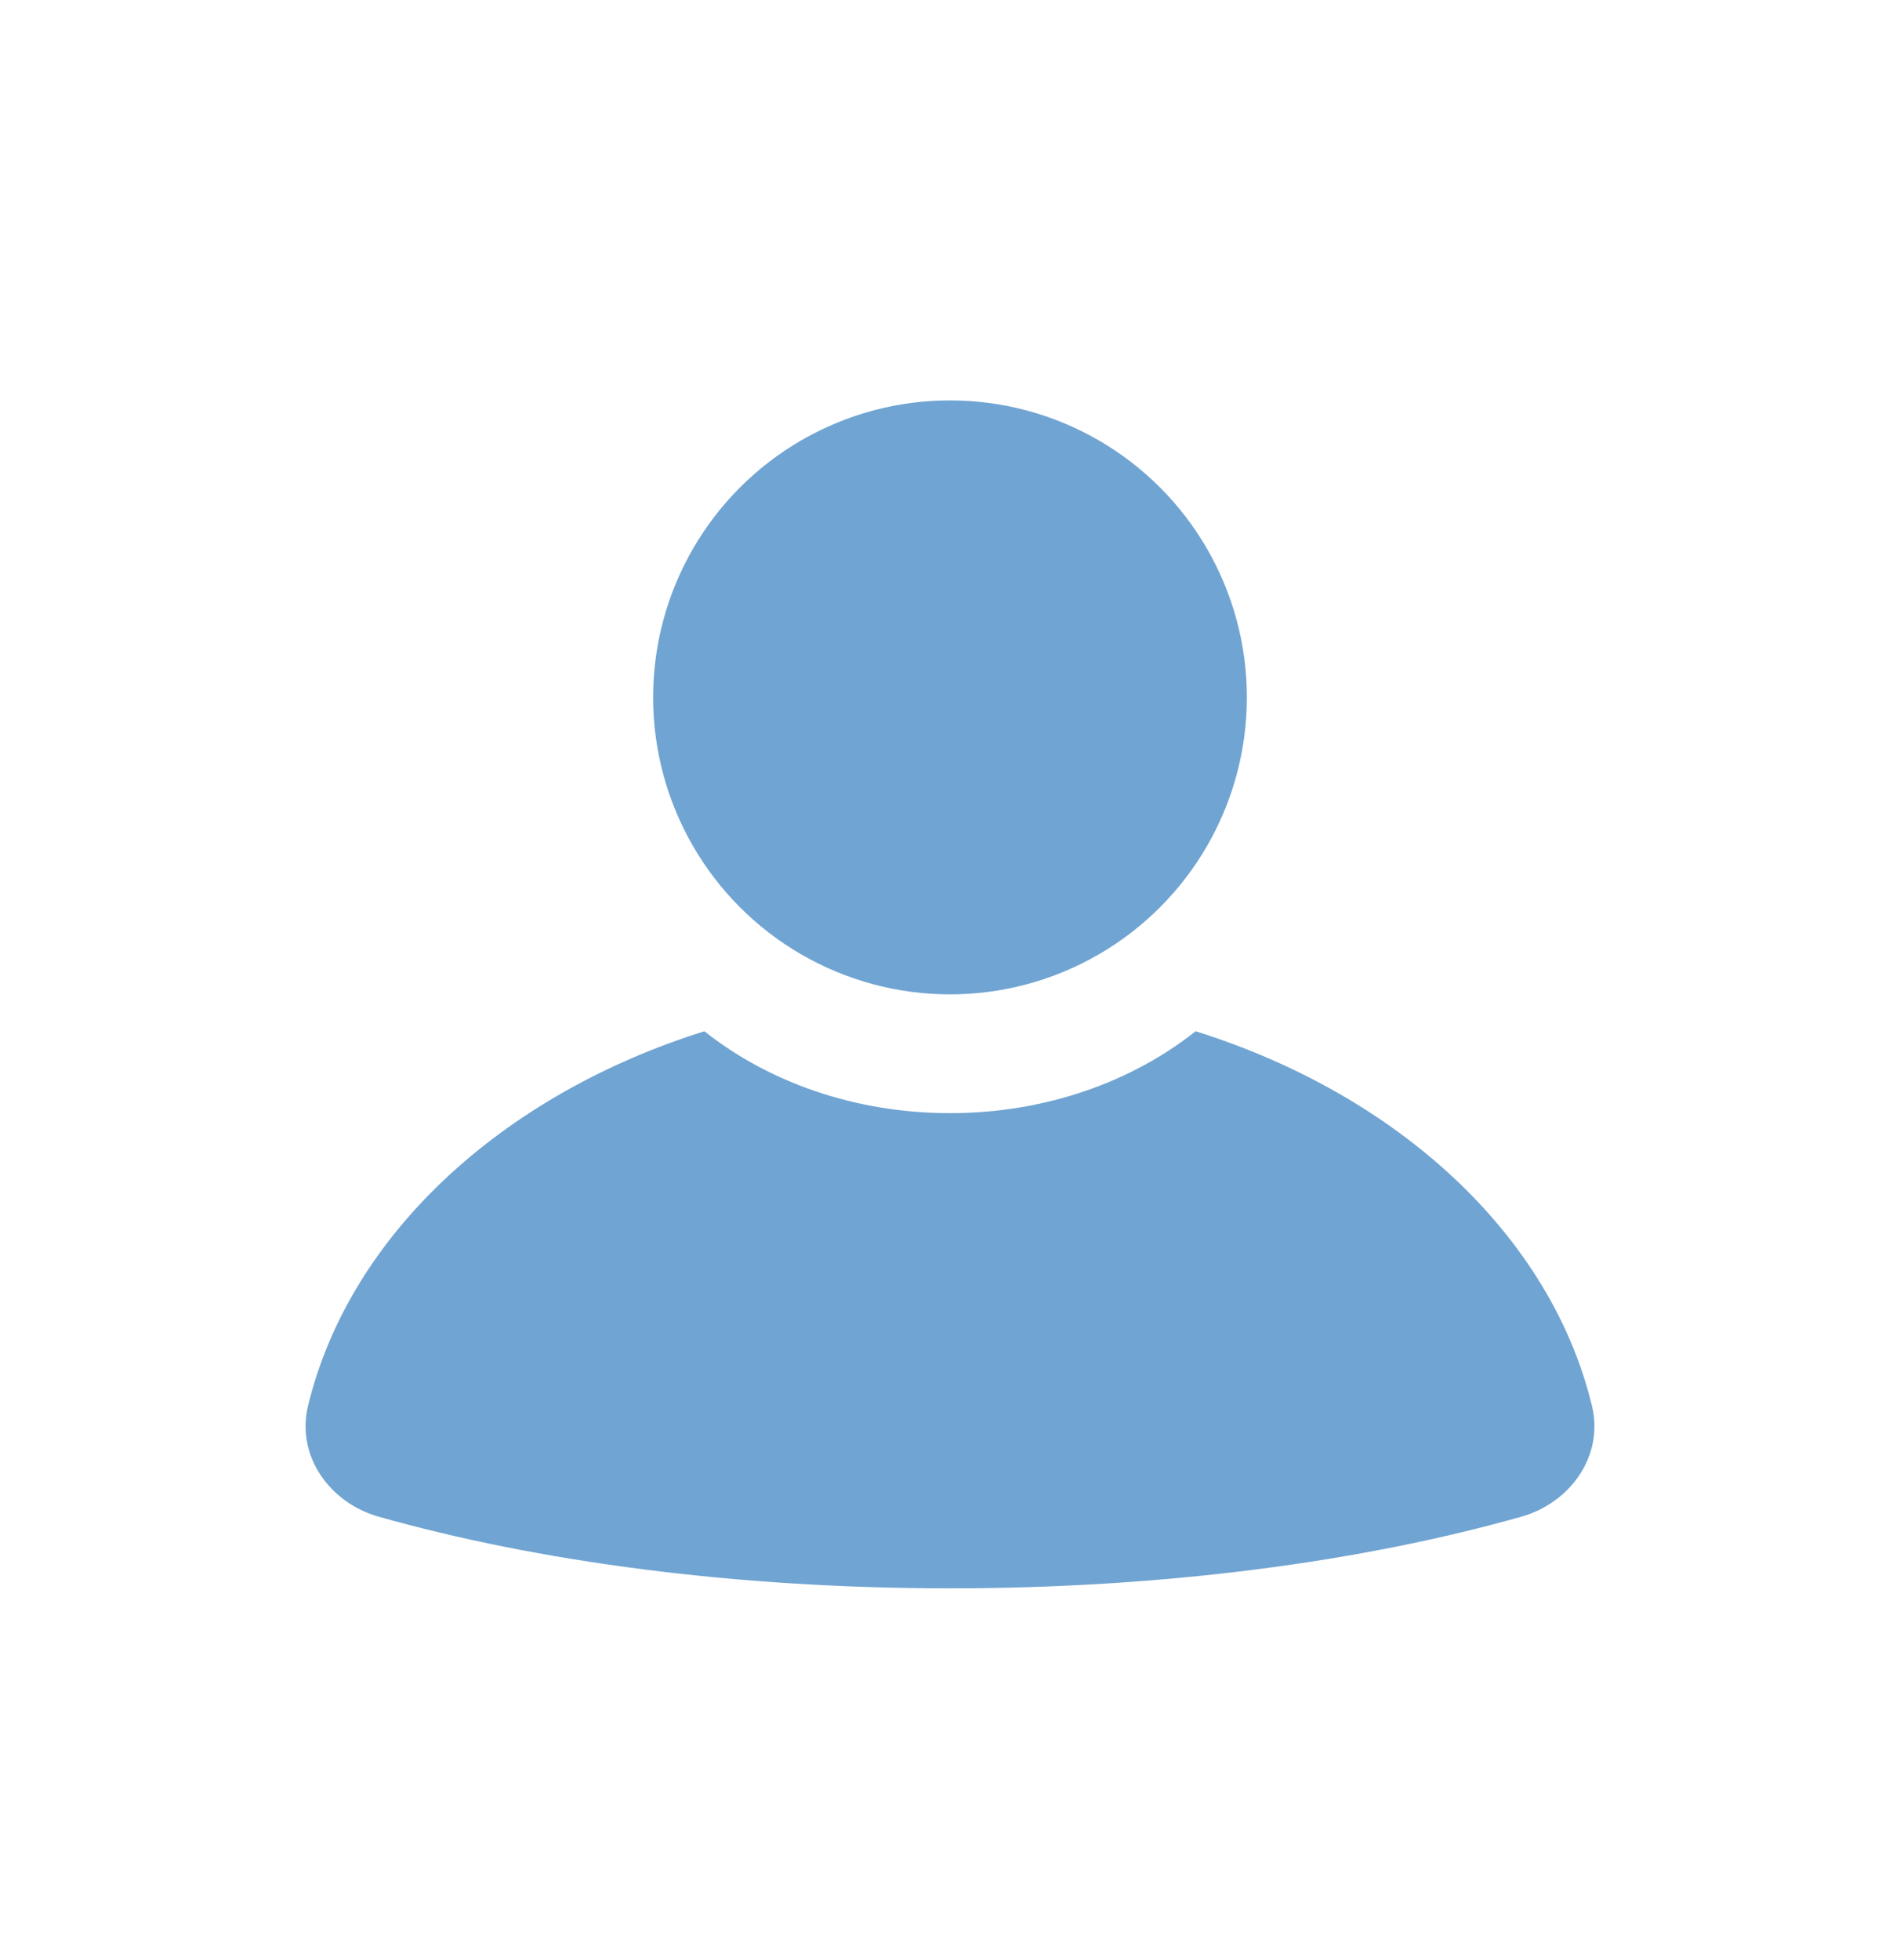 <svg width="32" height="33" viewBox="0 0 32 33" fill="none" xmlns="http://www.w3.org/2000/svg">
<path fill-rule="evenodd" clip-rule="evenodd" d="M11.863 17.362C8.445 18.435 5.882 20.798 5.188 23.669C4.985 24.507 5.548 25.3 6.378 25.535C9.056 26.292 12.388 26.741 16 26.741C19.612 26.741 22.944 26.292 25.622 25.535C26.452 25.3 27.015 24.507 26.812 23.669C26.117 20.798 23.555 18.435 20.137 17.362C19.06 18.216 17.604 18.741 16 18.741C14.396 18.741 12.939 18.216 11.863 17.362Z" fill="#70A4D2"/>
<circle cx="16" cy="11.741" r="5" fill="#70A4D2"/>
</svg>
